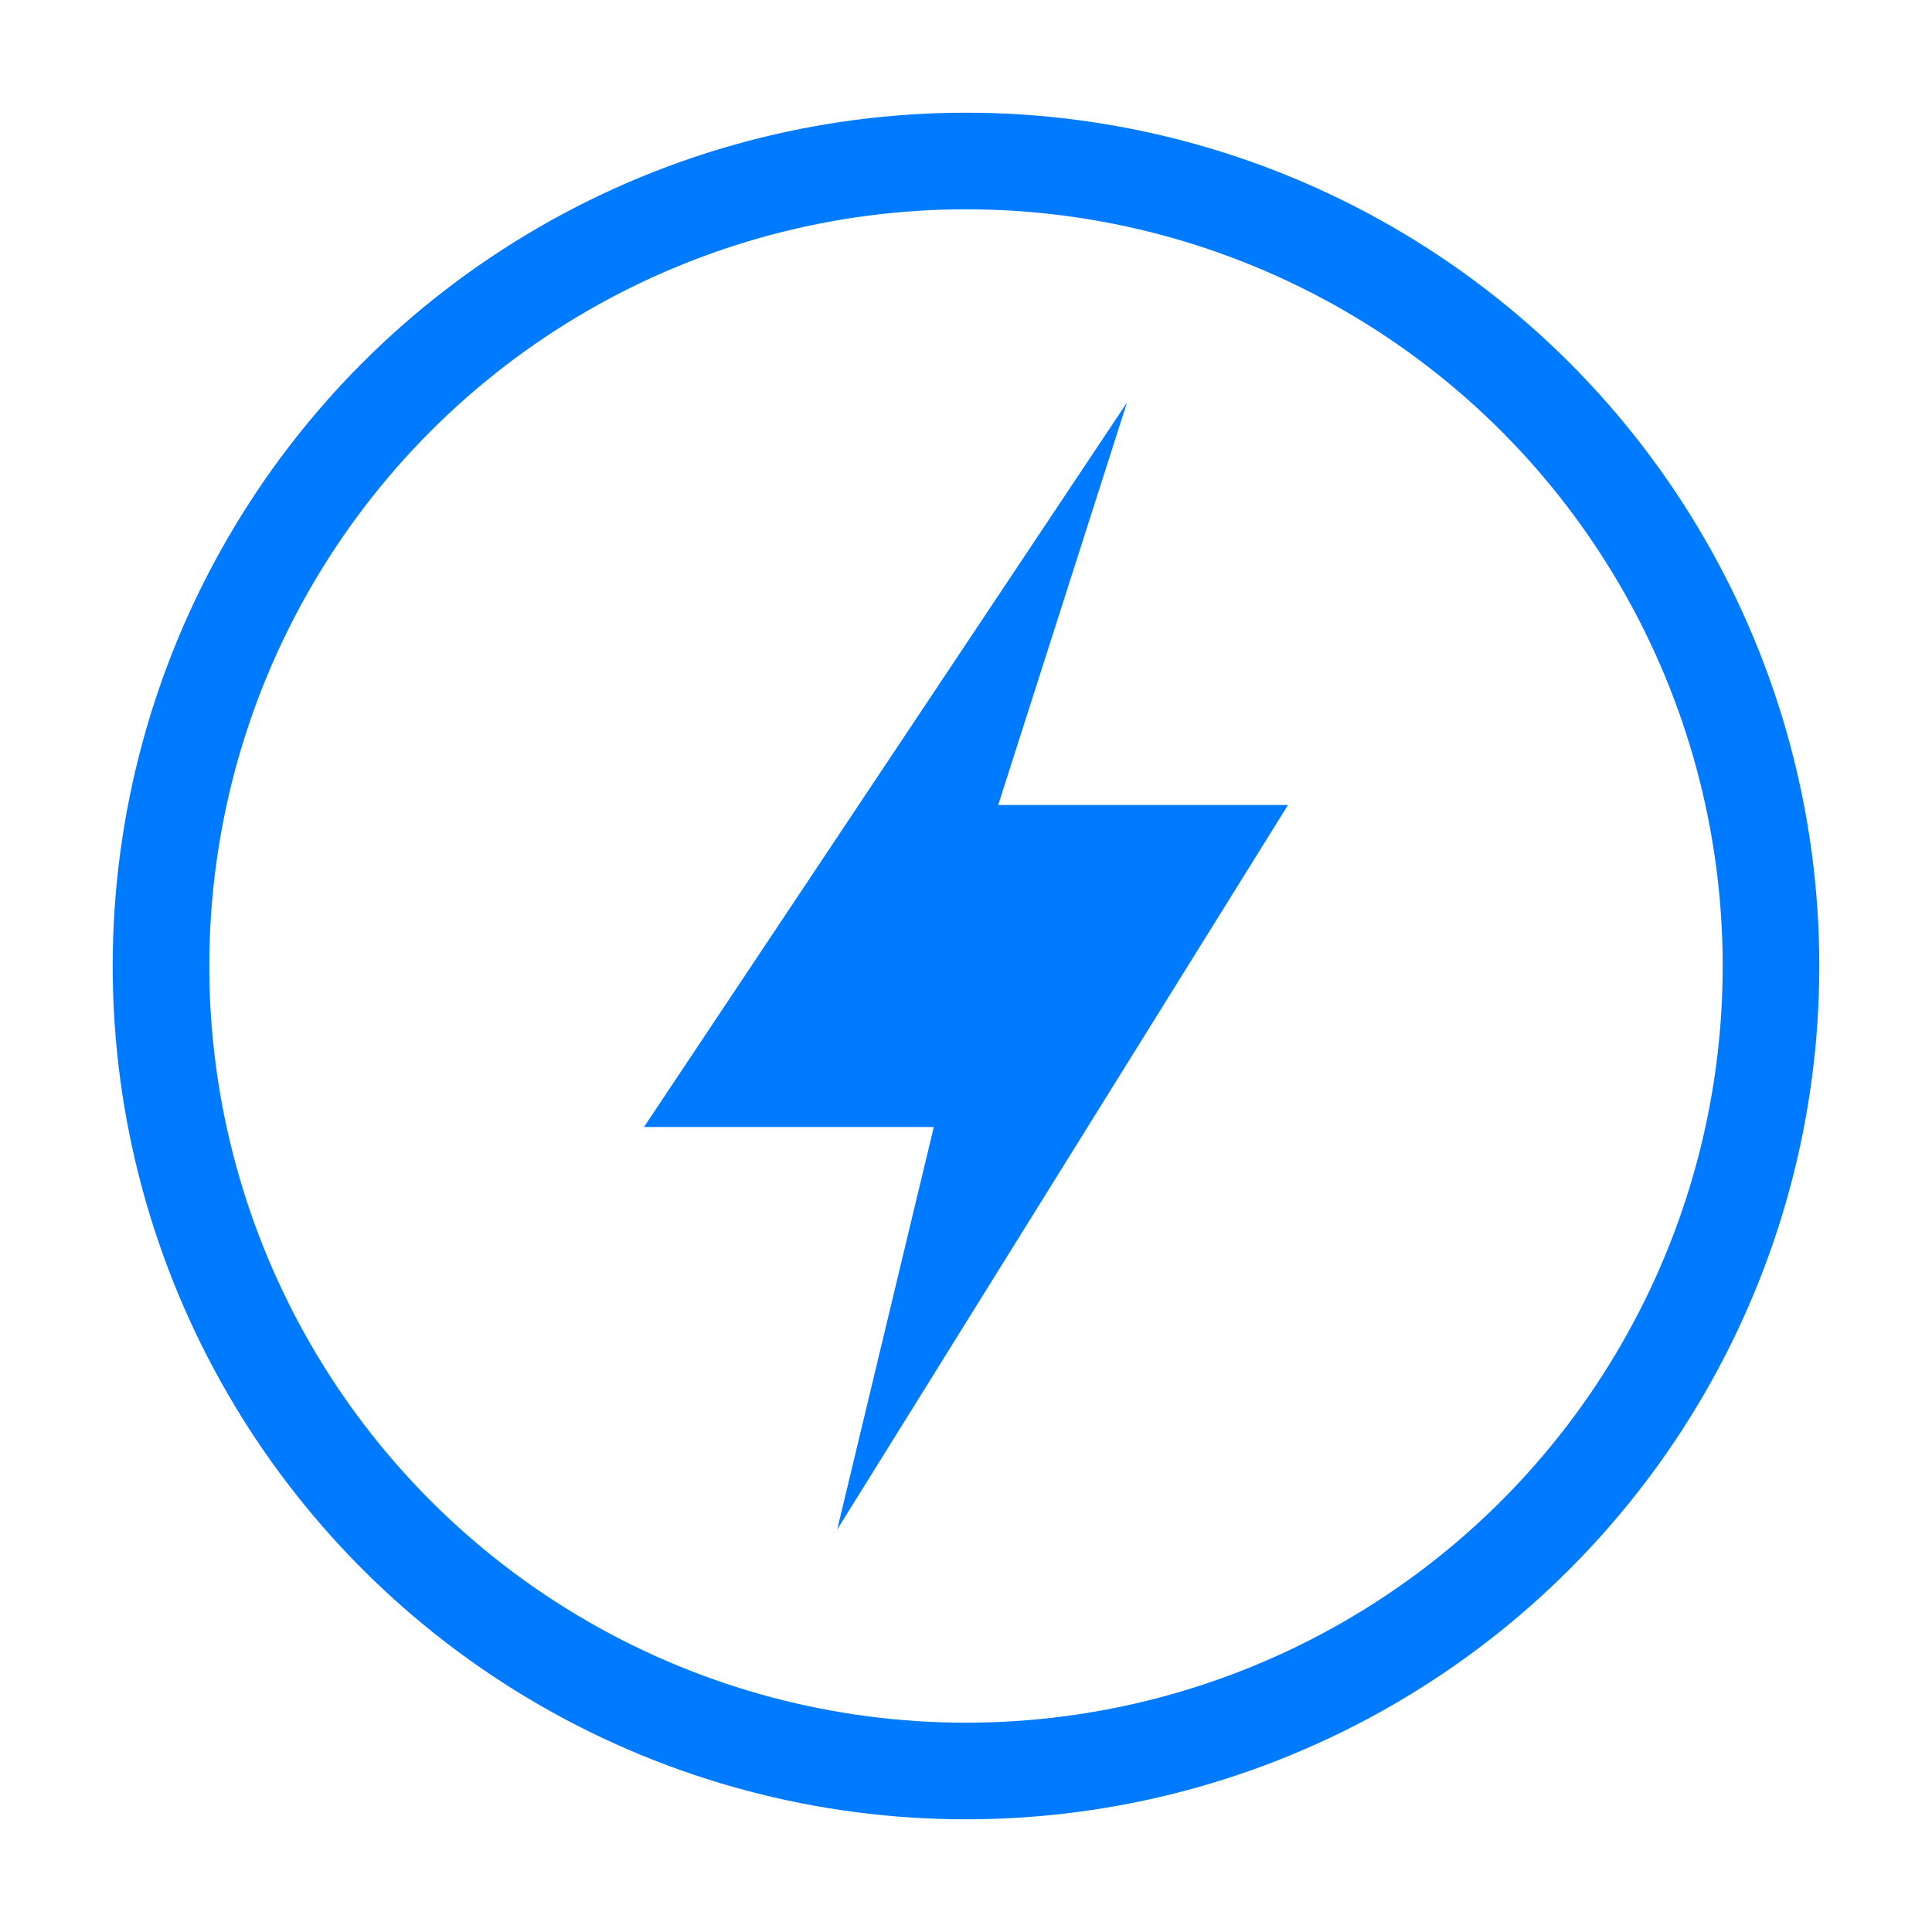 <svg width="120" height="120" viewBox="0 0 120 120" fill="none" xmlns="http://www.w3.org/2000/svg">
  <circle cx="60" cy="60" r="50" stroke="#007BFF" stroke-width="6"/>
  <path d="M70 25L40 70H58L52 95L80 50H62L70 25Z" fill="#007BFF"/>
</svg>